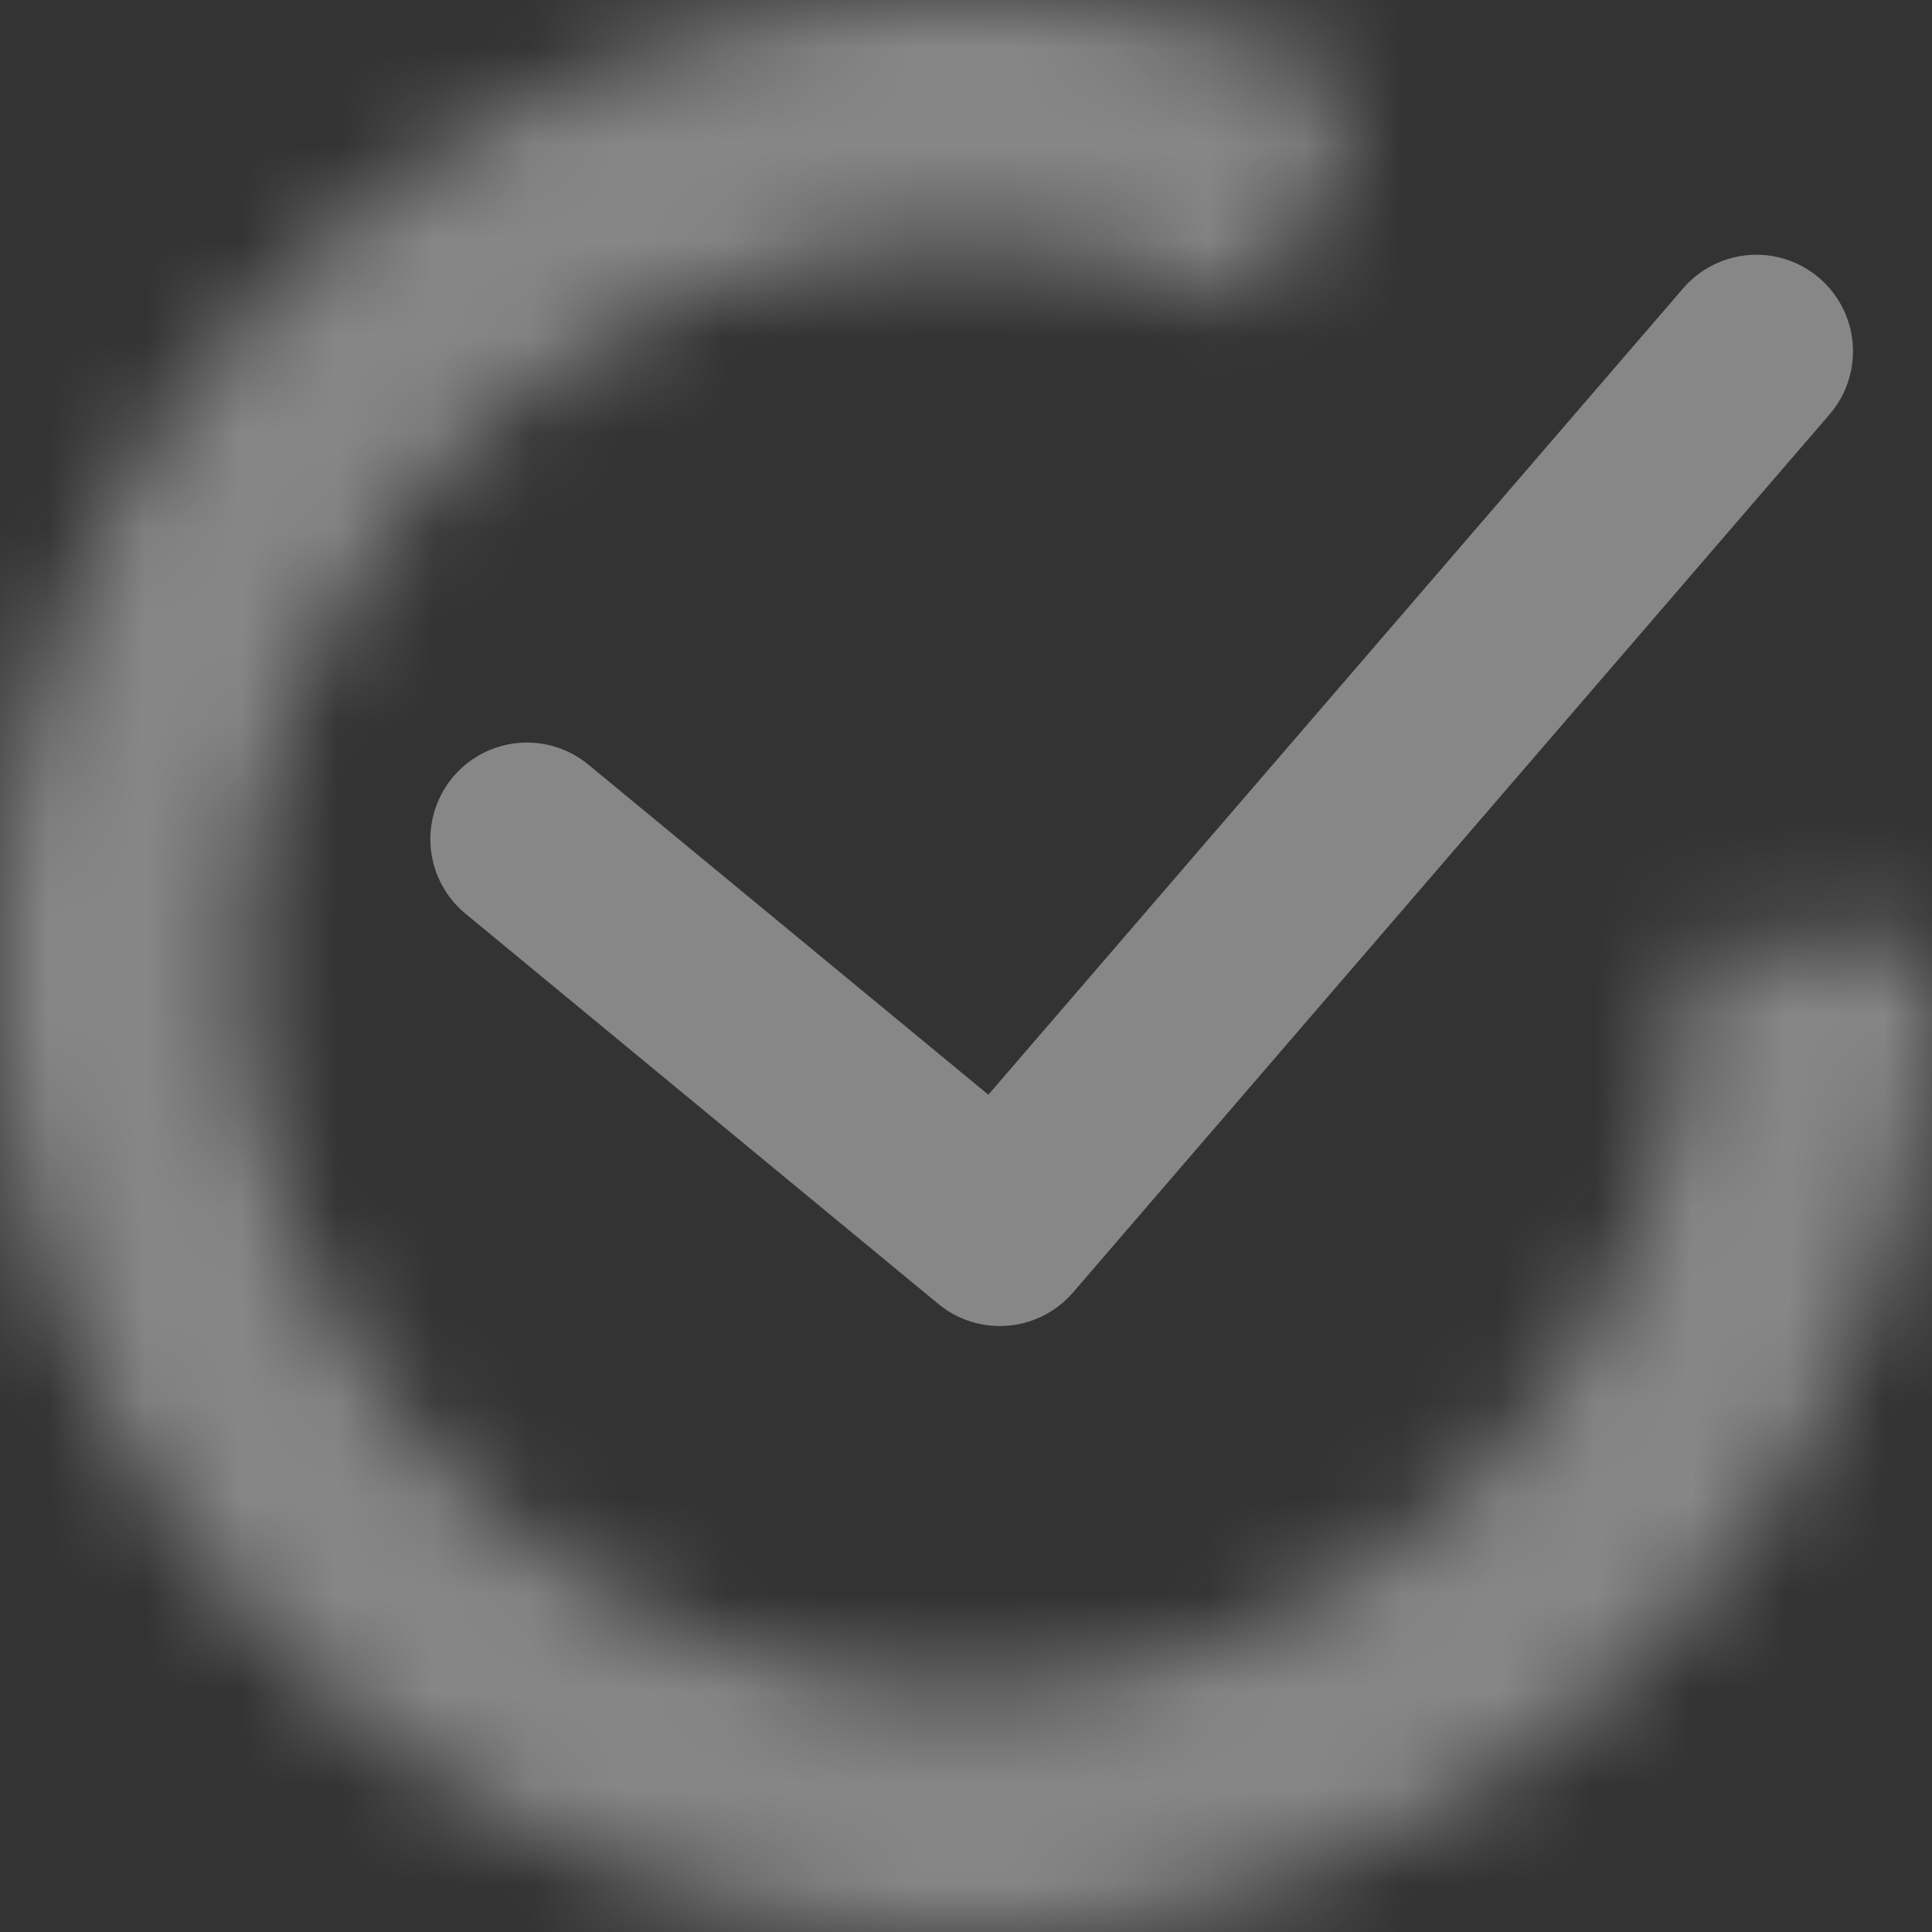 <svg width="20" height="20" fill="none" xmlns="http://www.w3.org/2000/svg"><rect width="100%" height="100%" fill="#333333" stroke="none"/><path d="M5.455 8.687l4.895 4.04 7.832-9.09" stroke="#878787" stroke-width="2" stroke-linecap="round" stroke-linejoin="round"/><mask id="a" fill="#fff"><path d="M14.109.883a10 10 0 105.887 8.848l-2.534.068a7.465 7.465 0 11-4.395-6.605L14.11.884z"/></mask><path d="M14.109.883a10 10 0 105.887 8.848l-2.534.068a7.465 7.465 0 11-4.395-6.605L14.11.884z" fill="#EFEFEF" stroke="#878787" stroke-width="4" mask="url(#a)"/></svg>